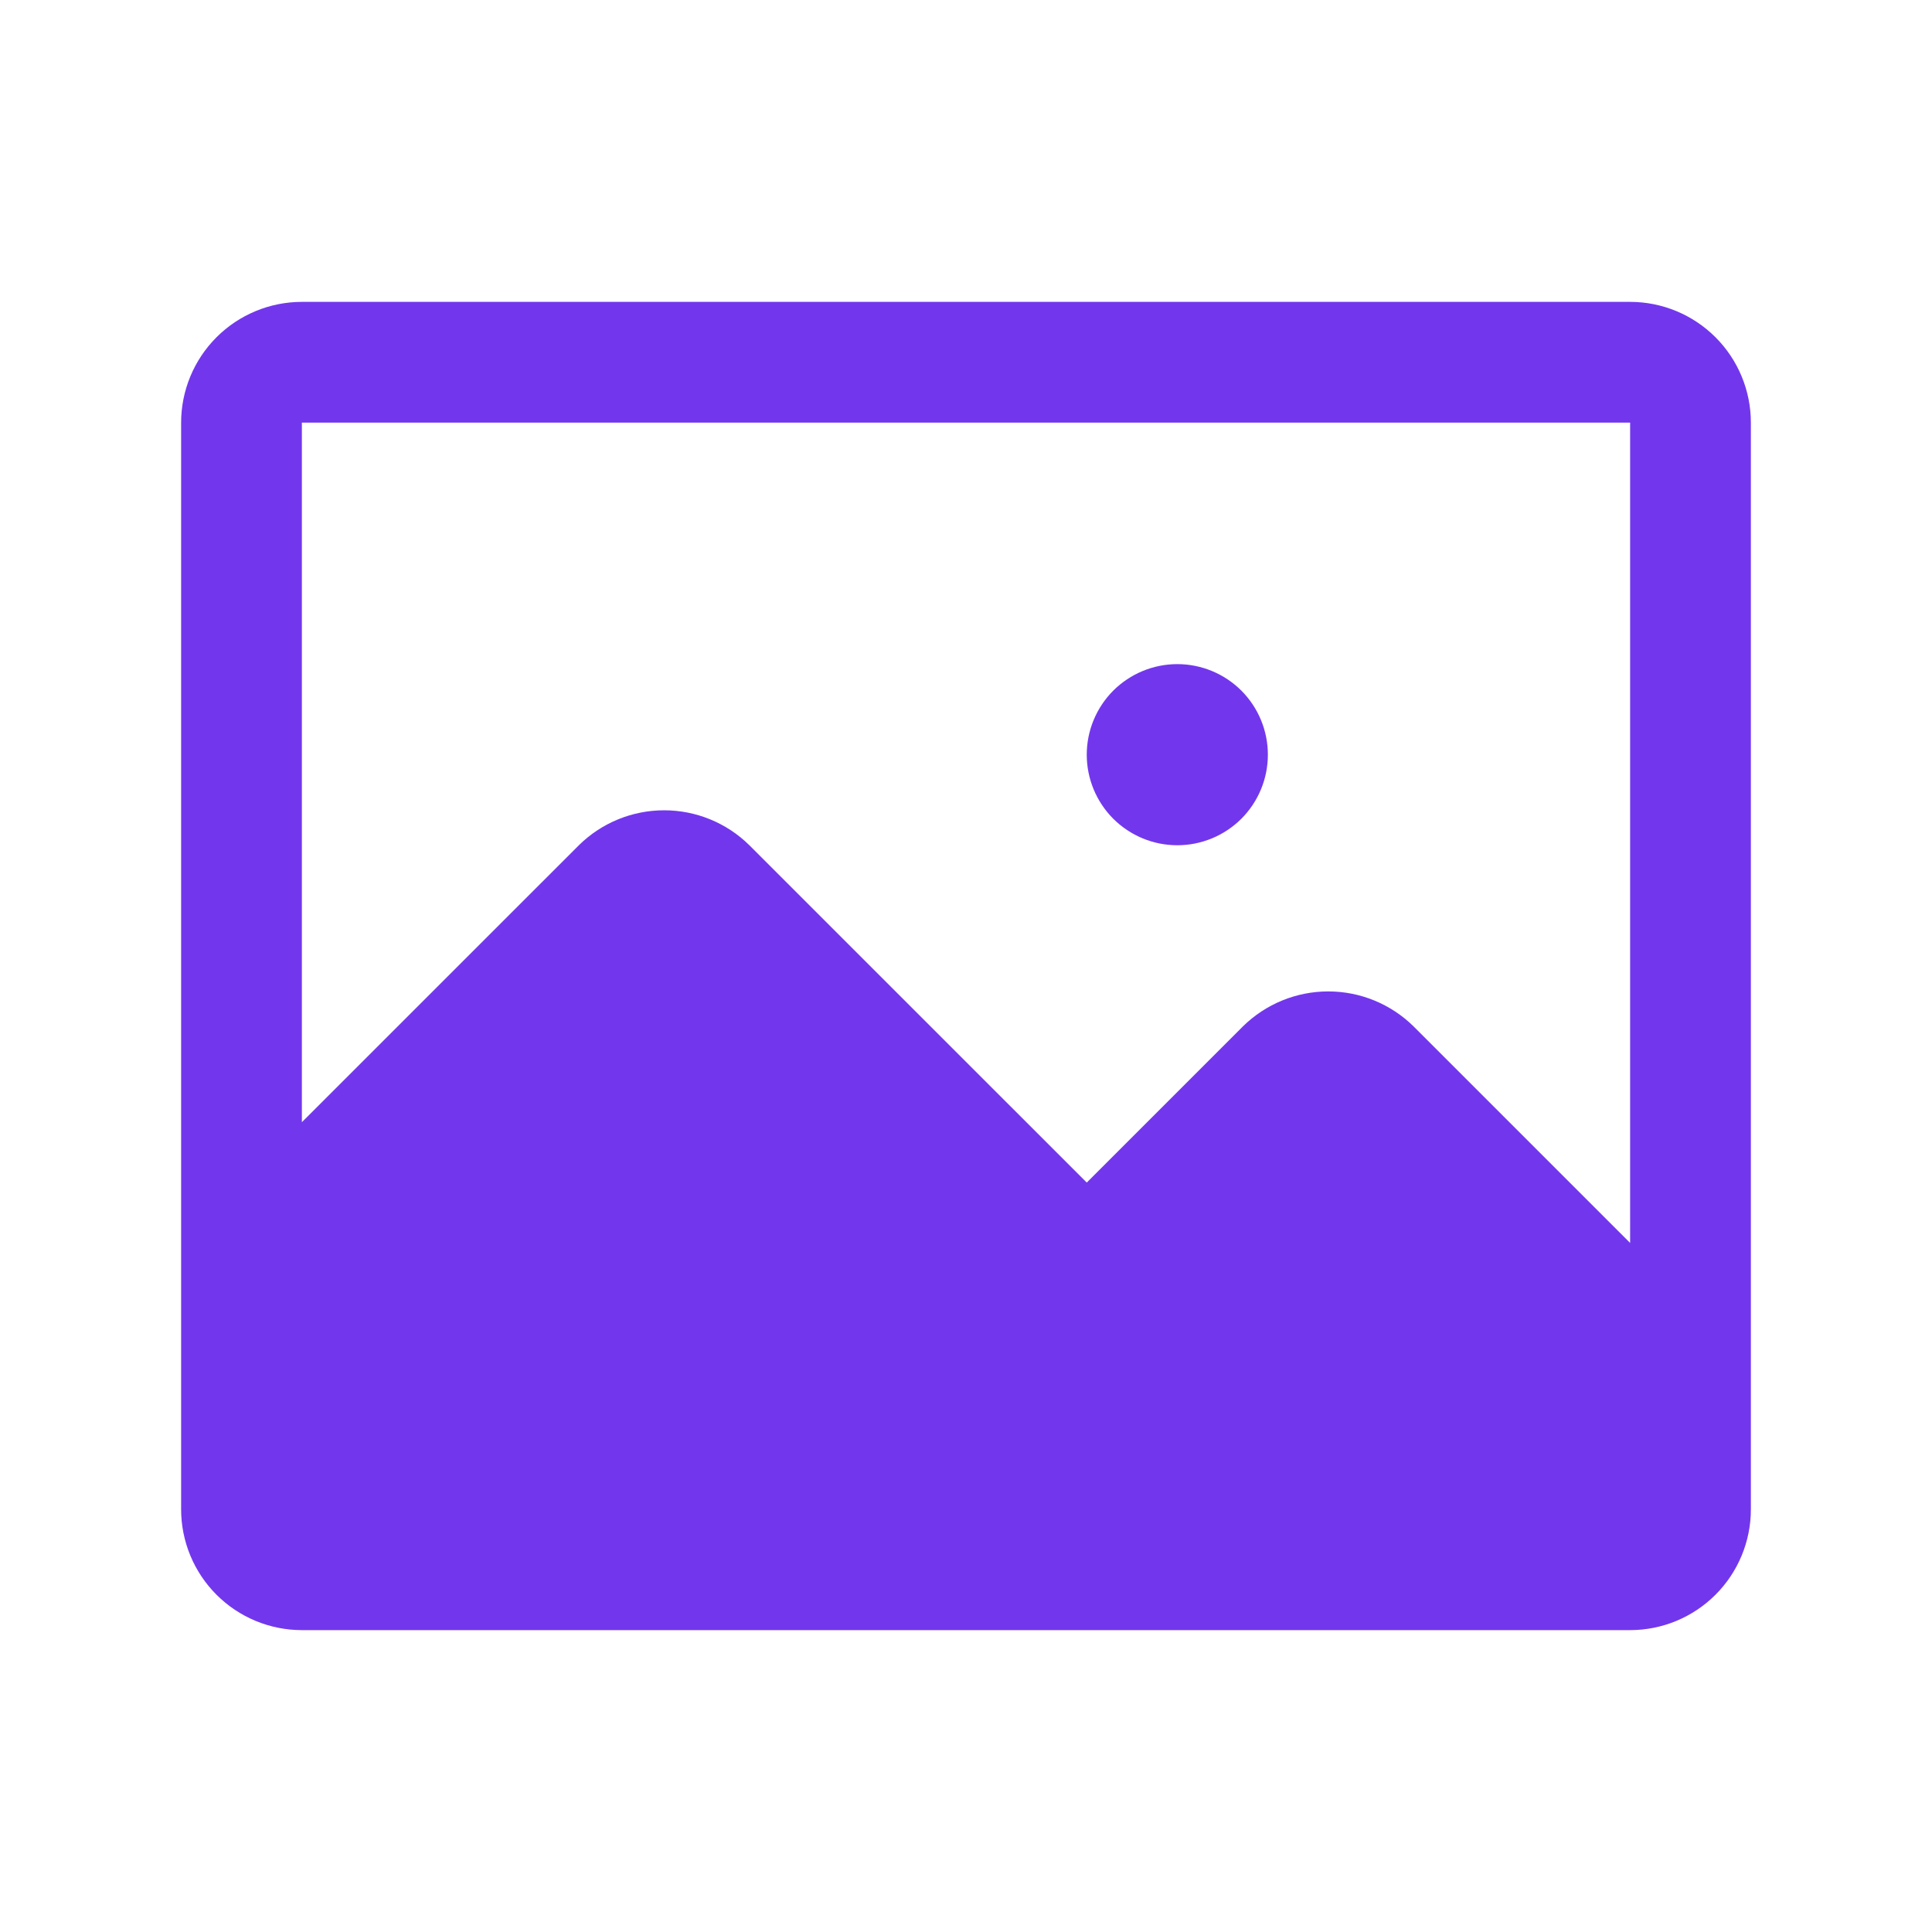 <svg width="32" height="32" viewBox="0 0 32 32" fill="none" xmlns="http://www.w3.org/2000/svg">
<path d="M21 12.5C21 12.898 20.842 13.279 20.561 13.561C20.279 13.842 19.898 14 19.5 14C19.102 14 18.721 13.842 18.439 13.561C18.158 13.279 18 12.898 18 12.5C18 12.102 18.158 11.721 18.439 11.439C18.721 11.158 19.102 11 19.5 11C19.898 11 20.279 11.158 20.561 11.439C20.842 11.721 21 12.102 21 12.5ZM29 7V23V25C29 25.53 28.789 26.039 28.414 26.414C28.039 26.789 27.53 27 27 27H5C4.47 27 3.961 26.789 3.586 26.414C3.211 26.039 3 25.53 3 25V21V7C3 6.47 3.211 5.961 3.586 5.586C3.961 5.211 4.47 5 5 5H27C27.53 5 28.039 5.211 28.414 5.586C28.789 5.961 29 6.47 29 7ZM27 20.587V7H5V18.587L9.588 14C9.964 13.629 10.471 13.421 11 13.421C11.529 13.421 12.036 13.629 12.412 14L18 19.587L20.587 17C20.964 16.629 21.471 16.421 22 16.421C22.529 16.421 23.036 16.629 23.413 17L27 20.587Z" fill="#7237EC"/>
</svg>
